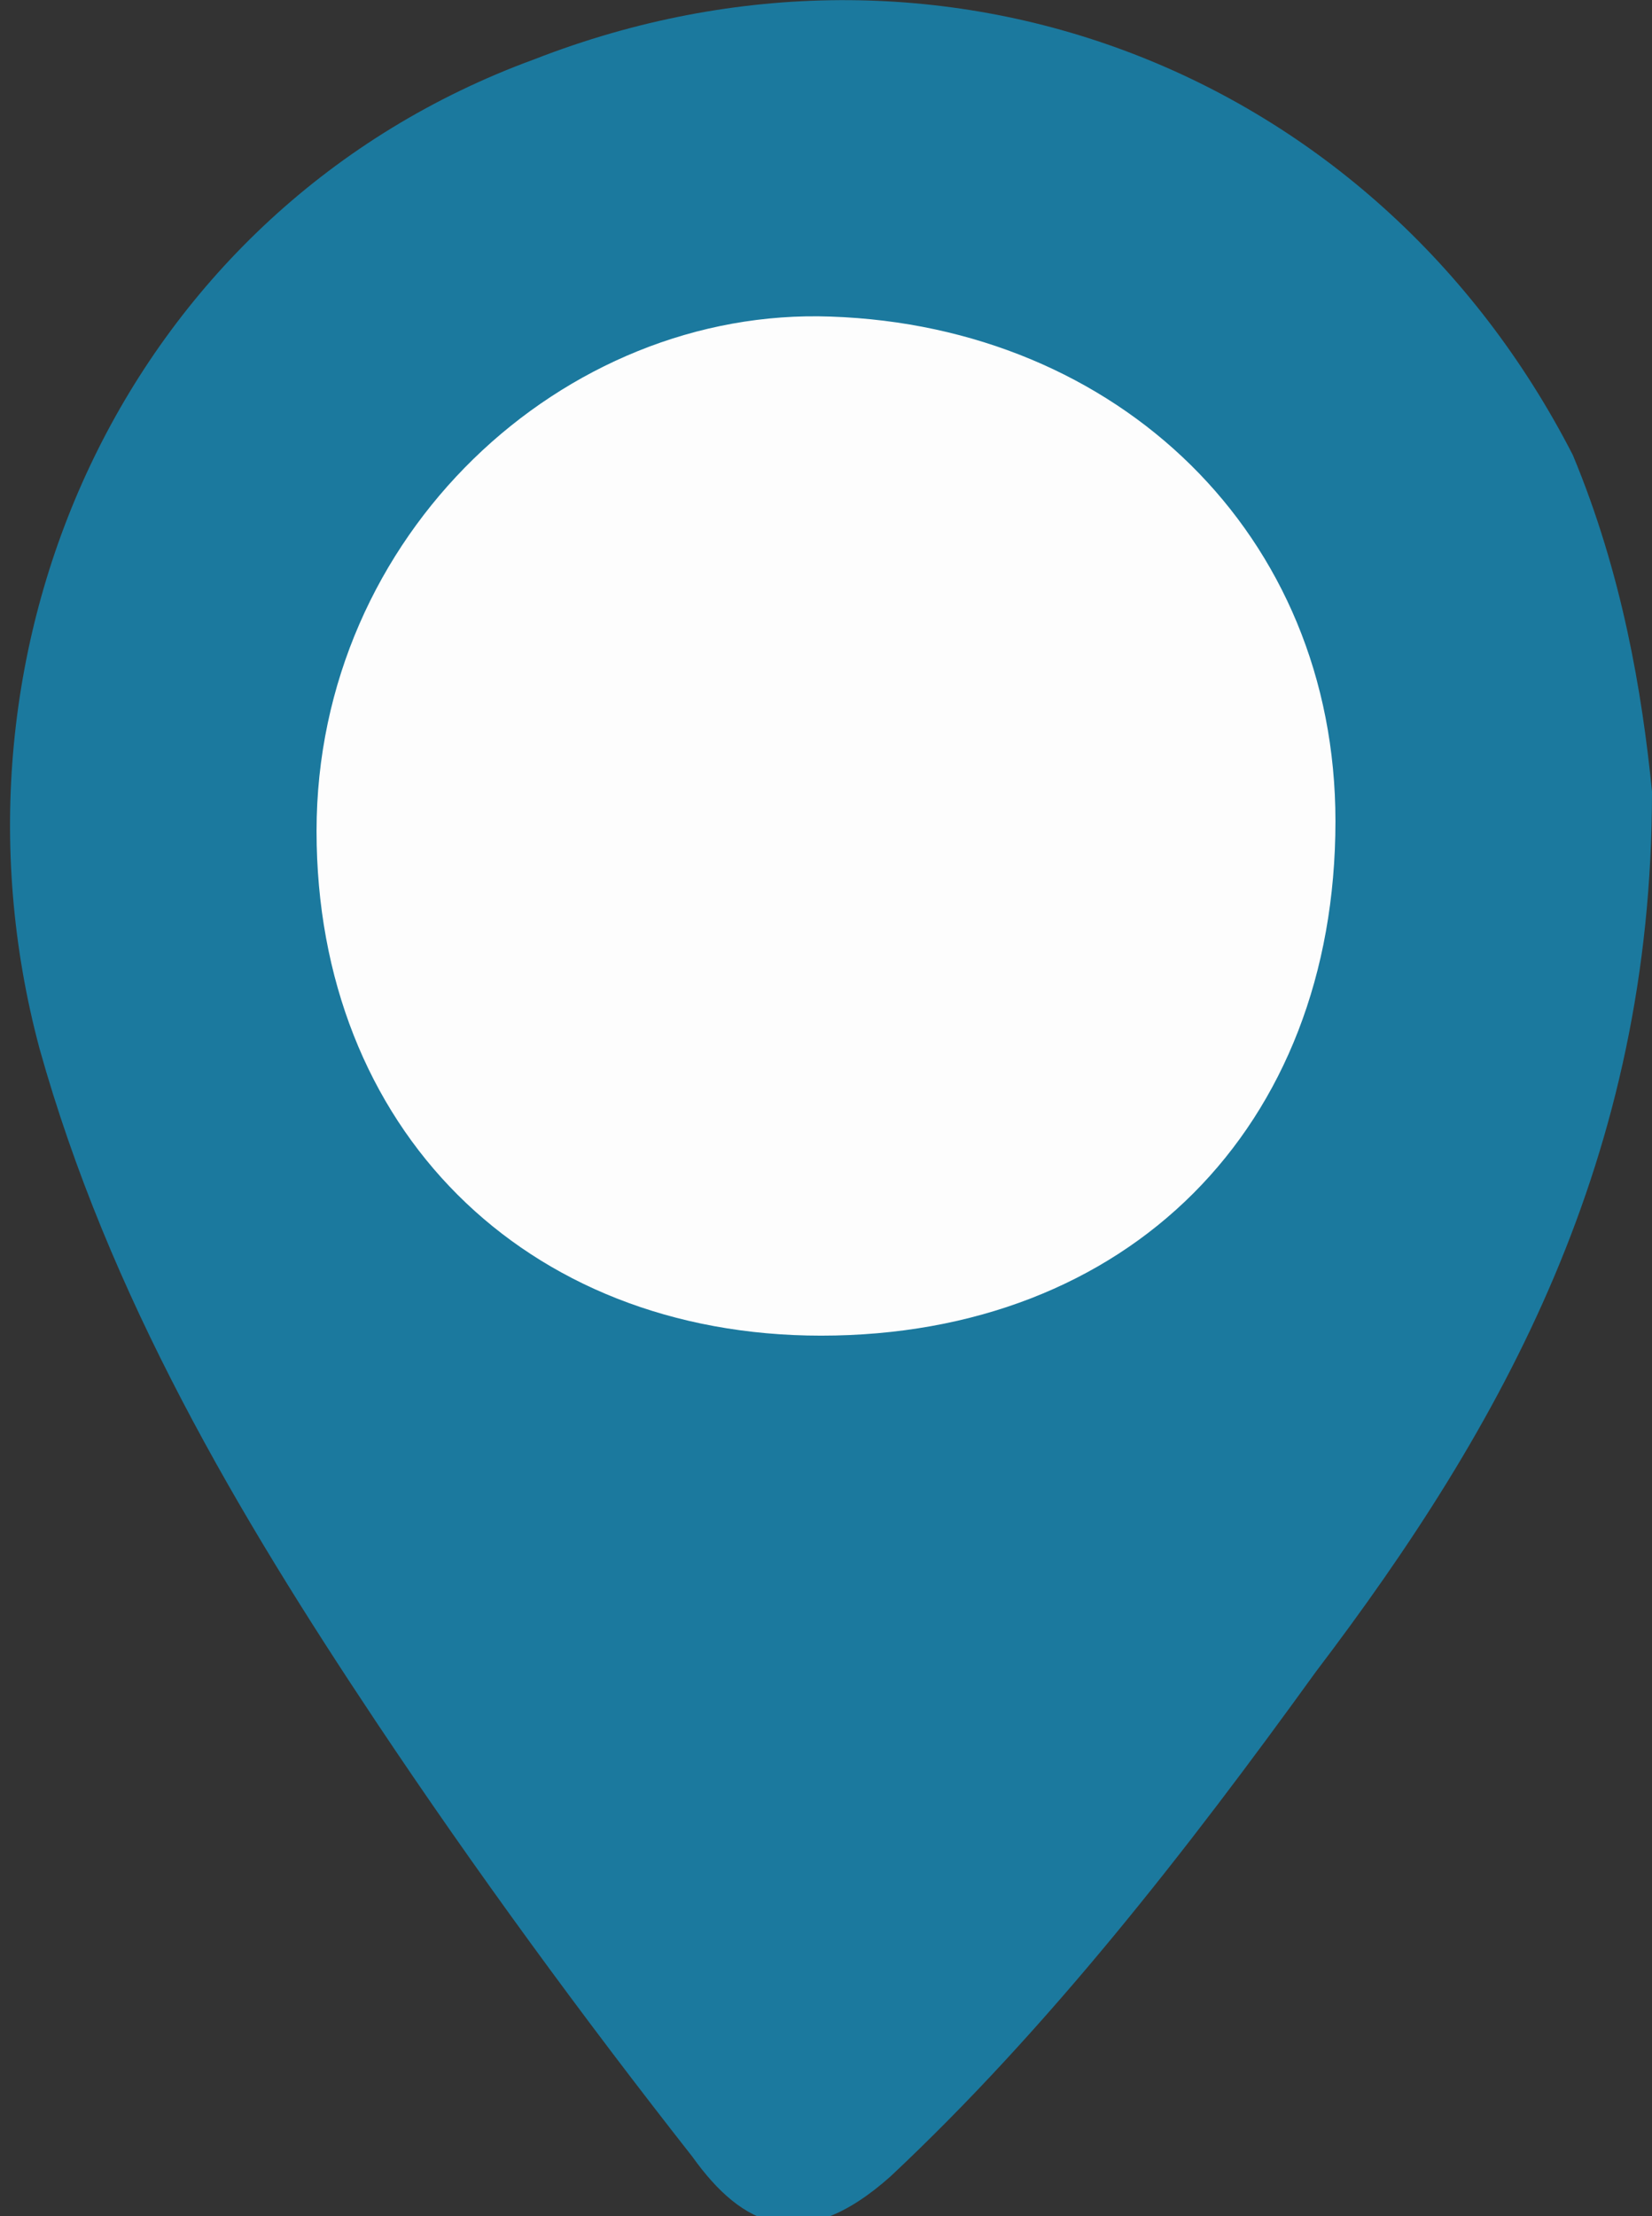<?xml version="1.0" encoding="utf-8"?>
<!-- Generator: Adobe Illustrator 21.1.0, SVG Export Plug-In . SVG Version: 6.00 Build 0)  -->
<svg version="1.1" id="Capa_1" xmlns="http://www.w3.org/2000/svg" xmlns:xlink="http://www.w3.org/1999/xlink" x="0px" y="0px"
	 viewBox="0 0 16.7 22.4" style="enable-background:new 0 0 16.7 22.4;" xml:space="preserve">
<rect x="0" y="0" width="16.7" height="22.4" fill="#333333" stroke="none"/>
<style type="text/css">
	.st0{fill:#1B799E;}
	.st1{fill:#FDFDFD;}
</style>
<g>
	<path class="st0" d="M16.7,8c0,3.7-1.5,6.4-3.4,8.9C12,18.7,10.6,20.5,9,22c-0.9,0.8-1.5,0.5-2-0.2c-1.1-1.4-2.2-2.9-3.2-4.4
		c-1.4-2.1-2.7-4.3-3.4-6.8c-1.1-4.1,0.9-8.5,5-10c4.1-1.6,8.5,0.1,10.5,4C16.4,5.8,16.6,7,16.7,8z"/>
	<path class="st1" d="M8.3,13.5c-3,0-5.1-2.1-5.1-5.1c0-3,2.5-5.3,5.2-5.2c2.9,0.1,5.1,2.2,5.1,5.1C13.5,11.4,11.4,13.5,8.3,13.5z"
		/>
</g>
</svg>

